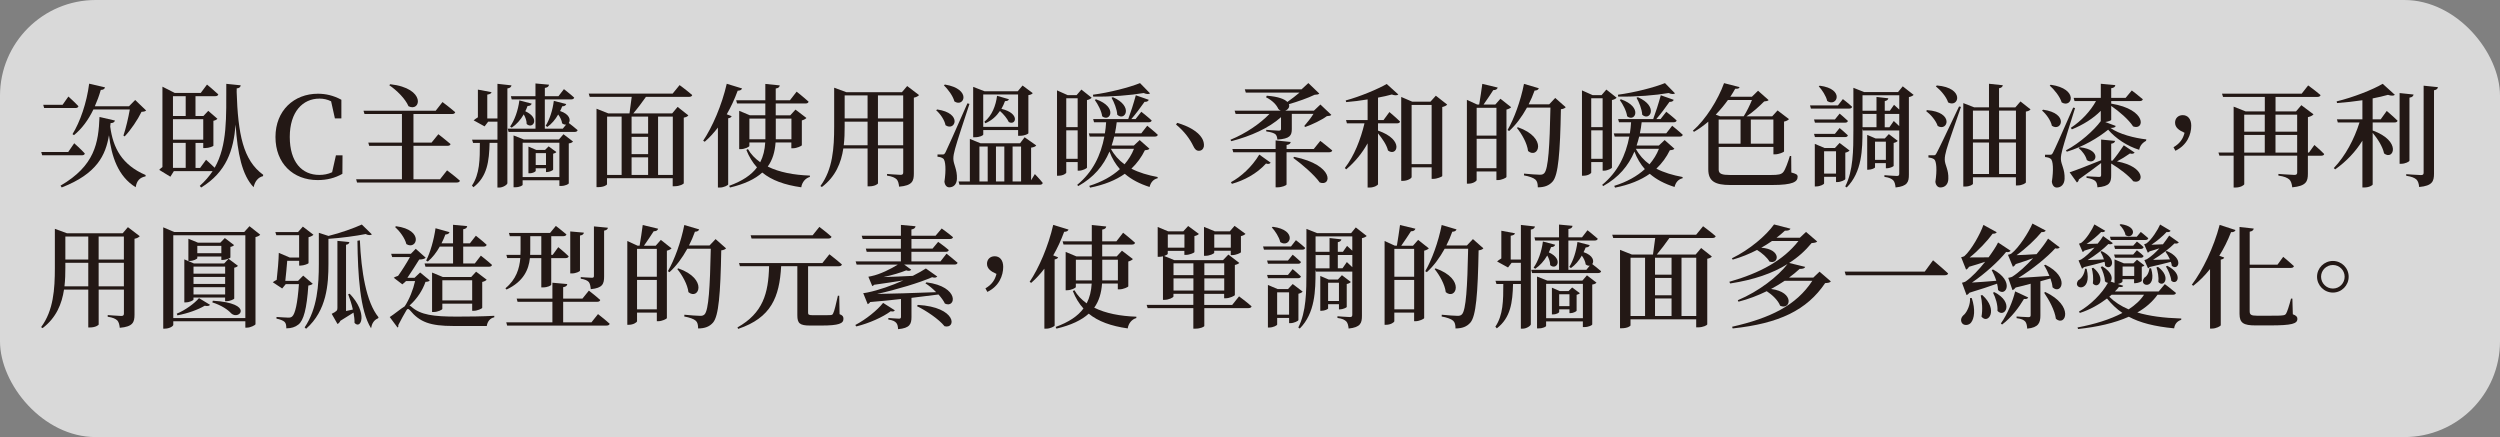 <?xml version="1.0" encoding="UTF-8"?>
<svg id="_圖層_2" data-name="圖層 2" xmlns="http://www.w3.org/2000/svg" viewBox="0 0 783.39 136.96">
  <rect x="0" y="0" width="783.39" height="136.96" fill="#808080" stroke="none"/>
  <defs>
    <style>
      .cls-1 {
        fill: #fff;
        opacity: .7;
      }

      .cls-2 {
        fill: #231815;
      }
    </style>
  </defs>
  <g id="_圖層_1-2" data-name="圖層 1">
    <rect class="cls-1" width="783.39" height="136.96" rx="30" ry="30"/>
    <g>
      <path class="cls-2" d="M23.25,44.88s2.14,1.89,3.33,3.22c-.07,.39-.42,.56-.91,.56H13.21l-.28-1.02h8.44l1.89-2.76Zm-9.42-11.03l-.28-1.01h6.06l1.82-2.59s2.03,1.82,3.15,3.04c-.1,.39-.46,.56-.91,.56H13.84Zm22.19,3.92c-.11,.46-.53,.81-1.37,.81-.04,.35-.07,.7-.11,1.08,.88,6.72,3.68,12.01,11.1,15.19l-.04,.42c-1.75,.35-2.76,1.33-3.08,3.4-5.53-3.4-7.56-9.59-8.37-16.28-1.05,6.2-3.71,12.04-14.81,16.35l-.38-.56c10.78-6.27,11.9-13.44,12.22-21.53l4.83,1.12Zm-13.3,4.27c2.38-3.85,4.45-9.77,5.22-15.82l4.97,1.16c-.11,.46-.53,.8-1.33,.8-.53,1.86-1.16,3.54-1.86,5.11h10.71l1.93-1.96,3.43,3.29c-.28,.28-.66,.38-1.44,.42-1.15,2.38-3.33,5.67-5.29,7.7l-.38-.25c.77-2.27,1.57-5.74,2-8.19h-11.41c-1.61,3.33-3.64,6.06-6.09,8.05l-.46-.32Z"/>
      <path class="cls-2" d="M74.15,28.6c.42,13.51,2.03,21.6,8.33,26.18l-.07,.42c-1.5,.35-2.52,1.58-2.94,3.46-3.61-3.75-5.04-10.54-5.64-19.6-.66,8.02-2.83,14.81-10.81,19.71l-.42-.53c1.65-1.47,2.94-2.98,4.03-4.62h-12.15l-1.09,1.75-3.5-2.14c.24-.28,.63-.63,1.01-.88V27.16l3.85,1.96h8.16l1.96-2.62s2.21,1.82,3.54,3.08c-.11,.38-.46,.56-.95,.56h-6.2v6.2h2.49l1.51-1.61,2.87,2.49c-.24,.28-.7,.53-1.26,.63v7.84c-.07,.14-1.33,.7-2.55,.7h-.63v-1.61h-2.42v7.84h1.44l1.86-2.55s1.51,1.33,2.7,2.49c4.03-7.07,3.61-15.86,3.64-26.29l4.52,.46c-.07,.52-.38,.88-1.26,.98v.91Zm-15.96,7.74v-6.2h-3.99v6.2h3.99Zm5.5,1.01h-9.49v6.41h9.49v-6.41Zm-5.5,15.26v-7.84h-3.99v7.84h3.99Z"/>
      <path class="cls-2" d="M107.33,48.69l-.04,5.78c-2.35,1.33-4.87,1.96-7.74,1.96-7.7,0-13.23-5.22-13.23-13.51s5.81-13.55,13.3-13.55c2.49,0,4.9,.56,7.35,1.89v5.84h-2.03l-1.19-5.36c-1.19-.59-2.38-.84-3.64-.84-5.25,0-9.31,4.13-9.31,12.01s3.81,11.9,9.24,11.9c1.37,0,2.7-.21,4.03-.84l1.19-5.29h2.07Z"/>
      <path class="cls-2" d="M140.09,53.38s2.52,1.89,4.03,3.25c-.1,.39-.46,.56-.98,.56h-31.26l-.28-1.02h14.35v-10.47h-10.26l-.28-1.01h10.54v-8.96h-11.73l-.31-1.02h22.61l2.14-2.73s2.45,1.82,3.99,3.19c-.11,.38-.49,.56-.98,.56h-12.11v8.96h5.67l2.13-2.63s2.35,1.79,3.82,3.08c-.07,.39-.46,.56-.98,.56h-10.64v10.47h8.33l2.21-2.8Zm-17.82-26.99c11.38,1.26,9.59,8.86,5.74,6.9-1.01-2.38-3.74-5.04-6.02-6.58l.28-.32Z"/>
      <path class="cls-2" d="M160.28,26.74c-.11,.49-.38,.84-1.29,.98v29.68c0,.46-1.37,1.37-2.52,1.37h-.6v-14h-2.45c-.14,5.74-.73,10.57-5.07,13.9l-.46-.52c2.45-3.64,2.48-8.19,2.48-13.37h-2.13l-.31-1.01h7.95v-5.64h-2.91l-1.12,1.47-3.43-1.89c.32-.28,.84-.67,1.33-.95v-8.68l4.27,.8c-.07,.38-.46,.63-1.33,.77v7.46h3.19v-10.85l4.41,.49Zm17.15,5.85c-.11,.42-.53,.73-1.26,.73-.21,.53-.42,1.02-.67,1.47,3.01,.98,3.39,2.84,2.73,3.75,.56,.42,1.86,1.44,2.77,2.24-.11,.38-.42,.56-.91,.56h-20.72l-.28-1.02h8.71v-9.17h-7.46l-.25-1.01h7.7v-3.99l4.24,.39c-.07,.52-.38,.88-1.3,1.01v2.59h4.27l1.71-2.21s2,1.54,3.22,2.66c-.11,.38-.46,.56-.95,.56h-8.26v9.17h5.63l1.05-1.29c-.38,.07-.8-.04-1.26-.38-.11-.91-.6-1.93-1.23-2.77-.91,1.61-2.06,2.94-3.39,3.89l-.53-.35c1.22-1.96,2.17-4.79,2.55-7.81l3.85,.98Zm-10.82-.11c-.14,.42-.53,.74-1.3,.74-.21,.59-.45,1.12-.7,1.64,4.8,2.17,2.35,5.78,.42,3.99,.04-.95-.38-2.1-.91-3.01-1.01,1.75-2.31,3.19-3.78,4.16l-.49-.35c1.4-2,2.48-4.97,2.9-8.19l3.85,1.01Zm9.98,9.59l2.97,2.28c-.24,.28-.6,.49-1.33,.59v12.53c0,.17-1.05,.8-2.45,.8h-.49v-1.79h-11.52v1.43c0,.21-.91,.77-2.35,.77h-.49v-16.24l3.22,1.26h10.99l1.44-1.65Zm-1.3,13.41v-10.75h-11.52v10.75h11.52Zm-.94-7.84c-.14,.21-.56,.42-1.02,.53v4.97c-.04,.25-1.16,.77-1.89,.77h-.35v-1.19h-3.22v.84c0,.17-.77,.74-1.93,.74h-.35v-8.37l2.45,1.05h2.76l1.12-1.12,2.42,1.79Zm-3.26,4.06v-3.71h-3.22v3.71h3.22Z"/>
      <path class="cls-2" d="M212.96,26.67s2.48,1.82,3.95,3.12c-.11,.38-.45,.56-.95,.56h-13.55c-1.22,1.75-2.73,3.75-3.96,5.18h12.18l1.71-2.03,3.36,2.66c-.25,.31-.63,.56-1.44,.7v20.55c0,.25-1.23,.95-2.91,.95h-.56v-2.52h-20.58v1.89c0,.25-1.01,.91-2.73,.91h-.56v-24.57l3.71,1.47h6.62c.21-1.43,.49-3.5,.7-5.18h-13.16l-.31-1.02h26.29l2.17-2.66Zm-22.72,28.14h4.55v-18.27h-4.55v18.27Zm12.85-18.27h-5.18v5.32h5.18v-5.32Zm-5.18,11.76h5.18v-5.42h-5.18v5.42Zm0,6.51h5.18v-5.5h-5.18v5.5Zm8.3-18.27v18.27h4.62v-18.27h-4.62Z"/>
      <path class="cls-2" d="M229.27,36.4c-.14,.35-.46,.56-1.09,.67v20.72c-.04,.25-1.33,.98-2.62,.98h-.6v-18.8c-1.29,1.68-2.66,3.18-4.13,4.45l-.49-.32c2.91-4.34,5.85-11.13,7.39-17.85l4.8,1.47c-.17,.42-.56,.7-1.37,.7-.98,2.66-2.13,5.15-3.43,7.39l1.54,.6Zm13.76,8.26c-.21,2.94-.95,5.46-2.45,7.53,3.57,1.79,8.19,2.66,13.2,2.83v.42c-1.37,.38-2.45,1.61-2.7,3.25-5.22-.74-9.21-2.17-12.22-4.62-2.24,2.03-5.53,3.61-10.12,4.69l-.25-.53c4.1-1.5,6.93-3.36,8.72-5.78-1.37-1.5-2.49-3.33-3.33-5.46l.49-.28c.91,1.61,2.24,2.98,3.85,4.13,.94-1.82,1.43-3.85,1.57-6.2h-4.97v1.09c0,.28-1.44,1.01-2.77,1.01h-.42v-12.01l3.36,1.4h4.83v-3.71h-8.86l-.28-1.01h9.14v-5.11l4.52,.46c-.07,.49-.35,.84-1.26,.98v3.68h4.45l2.1-2.7s2.31,1.82,3.75,3.15c-.11,.38-.45,.56-.95,.56h-9.35v3.71h4.55l1.64-1.79,3.43,2.62c-.24,.28-.77,.59-1.44,.77v7.77c-.04,.25-1.64,.95-2.73,.95h-.56v-1.82h-4.97Zm-3.19-1.02v-6.48h-5.01v6.48h5.01Zm3.26-6.48v6.48h4.9v-6.48h-4.9Z"/>
      <path class="cls-2" d="M288,29.79c-.28,.32-.84,.67-1.64,.81v23.77c0,2.38-.49,3.78-4.62,4.13-.11-.98-.31-1.82-.77-2.31-.56-.52-1.37-.91-3.01-1.16v-.52s3.54,.28,4.27,.28c.63,0,.8-.28,.8-.77v-7.49h-7.91v10.92c0,.21-1.02,.94-2.7,.94h-.56v-11.87h-7.6c-.66,4.41-2.38,8.79-6.72,12.08l-.46-.31c3.88-5.22,4.31-11.94,4.31-18.59v-12.22l3.81,1.4h17.43l1.64-1.92,3.71,2.83Zm-16.14,15.72v-7.39h-7.18v1.54c0,1.89-.04,3.85-.28,5.85h7.46Zm-7.18-15.61v7.21h7.18v-7.21h-7.18Zm10.43,0v7.21h7.91v-7.21h-7.91Zm7.91,15.61v-7.39h-7.91v7.39h7.91Z"/>
      <path class="cls-2" d="M293.67,34.3c8.09,1.16,5.6,7,2.62,4.94-.31-1.65-1.64-3.57-2.94-4.69l.32-.25Zm10.12-1.75c-1.44,4.31-4.06,12.29-4.52,14.11-.31,1.12-.56,2.28-.53,3.15,.04,1.75,1.23,3.25,1.12,6.23-.07,1.65-.98,2.66-2.42,2.66-.7,0-1.33-.53-1.5-1.75,.56-3.68,.38-6.76-.42-7.28-.49-.35-.98-.49-1.75-.56v-.7h1.54c.49,0,.6-.04,.98-.7q.66-1.29,6.86-15.33l.63,.17Zm-7.7-6.06c8.51,1.4,6.02,7.32,2.98,5.29-.46-1.75-2-3.78-3.29-5.04l.31-.25Zm28.18,28.04s1.61,1.68,2.49,2.8c-.11,.38-.42,.56-.91,.56h-25.2l-.28-1.02h3.54v-13.34l3.36,1.37h12.36l1.44-1.89,3.64,2.56c-.25,.35-.7,.56-1.61,.7v10.22l1.19-1.96Zm-16.17-12.36c0,.25-1.02,.84-2.63,.84h-.52v-15.79l3.54,1.37h10.43l1.51-1.79,3.19,2.38c-.24,.31-.6,.52-1.37,.63v11.94c0,.17-1.09,.8-2.66,.8h-.56v-1.79h-10.92v1.4Zm-1.19,14.7h2.59v-10.96h-2.59v10.96Zm1.19-27.27v10.15h10.92v-10.15h-10.92Zm8.05,1.5c-.14,.35-.39,.59-1.23,.59-.28,.81-.66,1.61-1.12,2.42,5.98,1.4,4.52,5.36,2.31,4.13-.49-1.08-1.65-2.49-2.77-3.46-1.09,1.61-2.59,3.01-4.59,3.85l-.28-.49c2.41-1.89,3.61-5.18,3.96-8.12l3.71,1.08Zm-1.44,14.81h-2.62v10.96h2.62v-10.96Zm2.59,0v10.96h2.66v-10.96h-2.66Z"/>
      <path class="cls-2" d="M334.12,50.79v3.29c0,.25-.95,.98-2.41,.98h-.49V28.32l3.36,1.5h2.77l1.51-1.75,3.22,2.55c-.21,.28-.77,.6-1.47,.74v21.18c-.04,.24-1.44,.94-2.45,.94h-.46v-2.7h-3.57Zm0-19.99v9.03h3.57v-9.03h-3.57Zm3.57,18.97v-8.93h-3.57v8.93h3.57Zm22.51-3.19c-.28,.35-.63,.42-1.44,.49-1.05,2.17-2.48,4.1-4.23,5.78,2.38,1.23,5.21,2.07,8.22,2.62v.39c-1.29,.28-2.17,1.26-2.52,2.73-3.08-.98-5.67-2.31-7.77-4.13-2.83,2-6.44,3.46-10.88,4.34l-.25-.56c3.92-1.22,7.14-3.01,9.59-5.25-1.33-1.51-2.45-3.33-3.26-5.5-1.89,4.45-4.9,8.09-9.8,10.82l-.31-.39c4.9-4.03,7.38-9.24,8.51-15.12h-4.59l-.28-1.01h5.04c.18-1.16,.31-2.28,.38-3.47h-3.78l-.28-1.01h10.99c.73-1.93,1.68-4.87,2.38-7.46l4.06,1.43c-.17,.39-.59,.7-1.33,.63-1.29,1.85-2.8,3.85-4.13,5.39h1.33l1.79-2.28s2.03,1.58,3.25,2.73c-.1,.39-.46,.56-.91,.56h-10.05c-.14,1.19-.31,2.34-.56,3.47h8.26l1.86-2.38s2.06,1.65,3.32,2.84c-.11,.39-.42,.56-.95,.56h-12.71c-.25,.98-.49,1.89-.81,2.8h6.97l1.82-1.71,3.04,2.7Zm.18-17.33c-.32,.28-1.05,.32-2-.1-4.03,.7-10.29,1.22-15.82,1.12l-.07-.59c5.14-.67,11.48-2.31,14.74-3.64l3.15,3.22Zm-16.94,1.86c6.97,2.45,4.38,7.32,1.93,5.32-.21-1.68-1.33-3.75-2.31-5.11l.38-.21Zm4.66,15.51c1.05,1.96,2.48,3.57,4.27,4.87,1.26-1.47,2.27-3.08,2.97-4.87h-7.25Zm.63-16.17c6.65,2.91,3.71,7.7,1.37,5.5-.11-1.79-.98-3.89-1.79-5.32l.42-.17Z"/>
      <path class="cls-2" d="M368.88,38.5c3.64,1.05,6.51,2.73,7.74,4.76,.49,.77,.73,1.75,.63,2.59-.14,.74-.63,1.4-1.58,1.4-.77,0-1.3-.49-1.79-1.58-1.02-2.1-2.7-4.45-5.36-6.65l.35-.53Z"/>
      <path class="cls-2" d="M385.58,43.79c4.87-2,9.28-5.04,12.22-8.09h-10.61l-.31-1.02h14.46c-.28-.1-.53-.28-.77-.56-.52-1.19-1.75-2.59-3.85-3.64l.24-.49c3.68,.28,5.6,1.08,6.44,1.96,1.29-.91,2.77-2.03,3.82-2.94h-16.84l-.31-1.02h17.78l2.13-1.96,3.43,3.29c-.28,.28-.7,.35-1.47,.38-2,.98-5.36,2.17-8.05,2.94,.35,.88-.28,1.72-1.15,2.03h8.99l2.03-1.92,3.43,3.25c-.28,.28-.66,.35-1.4,.39-1.64,1.22-4.58,2.62-6.76,3.39l-.35-.28c.91-1.02,2.1-2.52,2.91-3.82h-6.79v4.73c0,2.06-.56,3.05-4.52,3.33-.07-.77-.24-1.37-.67-1.72-.46-.31-1.22-.63-2.8-.84l-.04-.49s3.19,.25,3.92,.25c.6,0,.73-.21,.73-.59v-3.64c-3.78,3.4-9.45,5.95-15.58,7.53l-.28-.46Zm.14,13.3c3.12-1.68,6.58-4.79,8.89-8.65l3.57,2.55c-.25,.32-.77,.53-1.47,.25-2.97,3.29-6.93,5.29-10.68,6.37l-.32-.53Zm28-12.95s2.28,1.75,3.75,3.01c-.11,.38-.46,.56-.98,.56h-13.34v10.08c0,.32-1.51,.91-2.8,.91h-.63v-10.99h-13.27l-.28-1.01h13.55v-2.7l4.73,.49c-.07,.46-.38,.81-1.29,.95v1.26h8.51l2.06-2.56Zm-8.16,5.01c12.74,2.59,11.69,9.49,7.98,8.02-1.71-2.42-5.6-5.74-8.3-7.7l.31-.31Z"/>
      <path class="cls-2" d="M435.38,35.11s2.1,1.75,3.33,2.98c-.07,.38-.42,.56-.95,.56h-5.95v2.27c8.47,2.91,5.88,8.37,3.12,6.23-.38-1.72-1.82-3.78-3.12-5.36v15.96c-.04,.25-1.12,1.02-2.7,1.02h-.56v-13.86c-1.72,3.08-3.92,5.81-6.72,8.16l-.42-.42c2.94-3.78,4.97-9,6.16-14h-5.5l-.28-1.02h6.76v-6.48c-2.24,.38-4.52,.67-6.72,.84l-.14-.52c4.45-1.19,10.01-3.54,12.85-5.15l3.64,3.29c-.35,.31-1.08,.35-2.06,0-1.19,.35-2.7,.67-4.31,.98v7.04h1.72l1.85-2.52Zm18.1-2.34c-.21,.31-.8,.59-1.54,.77v21.63c-.07,.21-1.68,.88-2.8,.88h-.53v-3.61h-6.27v3.04c0,.39-1.29,1.19-2.7,1.19h-.56V30.38l3.43,1.47h5.74l1.68-1.86,3.54,2.77Zm-4.87,18.66v-18.55h-6.27v18.55h6.27Z"/>
      <path class="cls-2" d="M473.53,33.6c-.24,.28-.77,.56-1.47,.74v21.11c-.04,.28-1.58,.98-2.66,.98h-.49v-2.7h-6.2v2.7c0,.35-1.19,1.12-2.52,1.12h-.53V31.29l3.22,1.47h.63c.31-1.86,.73-4.55,.98-6.48l4.83,1.16c-.18,.56-.63,.8-1.4,.8-.84,1.33-2.06,3.12-3.04,4.52h3.68l1.61-1.82,3.36,2.66Zm-10.81,.17v8.72h6.2v-8.72h-6.2Zm6.2,18.94v-9.21h-6.2v9.21h6.2Zm21.7-19.11c-.28,.32-.7,.53-1.5,.63-.25,13.58-.8,20.62-2.59,22.65-1.12,1.29-2.62,1.82-4.65,1.82,0-1.08-.18-1.92-.73-2.41-.6-.56-2-1.05-3.61-1.33l.03-.56c1.65,.17,4.1,.35,4.94,.35,.7,0,.98-.11,1.37-.46,1.3-1.26,1.72-8.61,1.96-20.58h-7.35c-1.61,2.91-3.5,5.46-5.6,7.35l-.49-.32c2.06-3.54,4.1-9.1,5.15-14.46l4.65,1.37c-.14,.42-.56,.73-1.33,.73-.53,1.51-1.15,2.94-1.86,4.31h6.44l1.89-2,3.29,2.91Zm-14.98,6.27c9.45,3.33,6.37,10.12,3.19,7.46-.28-2.42-1.96-5.36-3.5-7.25l.32-.21Z"/>
      <path class="cls-2" d="M498.62,50.79v3.29c0,.25-.95,.98-2.41,.98h-.49V28.32l3.36,1.5h2.77l1.51-1.75,3.22,2.55c-.21,.28-.77,.6-1.47,.74v21.18c-.04,.24-1.44,.94-2.45,.94h-.46v-2.7h-3.57Zm0-19.99v9.03h3.57v-9.03h-3.57Zm3.57,18.97v-8.93h-3.57v8.93h3.57Zm22.51-3.19c-.28,.35-.63,.42-1.44,.49-1.05,2.17-2.48,4.1-4.23,5.78,2.38,1.23,5.21,2.07,8.22,2.62v.39c-1.29,.28-2.17,1.26-2.52,2.73-3.08-.98-5.67-2.31-7.77-4.13-2.83,2-6.44,3.46-10.88,4.34l-.25-.56c3.92-1.22,7.14-3.01,9.59-5.25-1.33-1.51-2.45-3.33-3.26-5.5-1.89,4.45-4.9,8.09-9.8,10.82l-.31-.39c4.9-4.03,7.38-9.24,8.51-15.12h-4.59l-.28-1.01h5.04c.18-1.16,.31-2.28,.38-3.47h-3.78l-.28-1.01h10.99c.73-1.93,1.68-4.87,2.38-7.46l4.06,1.43c-.17,.39-.59,.7-1.33,.63-1.29,1.85-2.8,3.85-4.13,5.39h1.33l1.79-2.28s2.03,1.58,3.25,2.73c-.1,.39-.46,.56-.91,.56h-10.05c-.14,1.19-.31,2.34-.56,3.47h8.26l1.86-2.38s2.06,1.65,3.32,2.84c-.11,.39-.42,.56-.95,.56h-12.71c-.25,.98-.49,1.89-.81,2.8h6.97l1.82-1.71,3.04,2.7Zm.18-17.33c-.32,.28-1.05,.32-2-.1-4.03,.7-10.29,1.22-15.82,1.12l-.07-.59c5.14-.67,11.48-2.31,14.74-3.64l3.15,3.22Zm-16.94,1.86c6.97,2.45,4.38,7.32,1.93,5.32-.21-1.68-1.33-3.75-2.31-5.11l.38-.21Zm4.66,15.51c1.05,1.96,2.48,3.57,4.27,4.87,1.26-1.47,2.27-3.08,2.97-4.87h-7.25Zm.63-16.17c6.65,2.91,3.71,7.7,1.37,5.5-.11-1.79-.98-3.89-1.79-5.32l.42-.17Z"/>
      <path class="cls-2" d="M561.31,54.05c1.5,.42,1.99,.63,1.99,1.33,0,1.58-1.47,2.59-7.98,2.59h-13.13c-4.69,0-6.89-1.12-6.89-4.9v-14.95c-1.44,1.22-2.94,2.31-4.48,3.19l-.35-.35c3.99-3.46,7.91-9.7,9.77-14.91l4.87,1.26c-.14,.38-.46,.56-1.37,.49-.46,.84-.98,1.68-1.54,2.52h6.76l1.93-1.89,3.32,2.94c-.28,.28-.7,.35-1.4,.42-1.4,1.4-3.54,3.4-5.53,4.66h8.05l1.68-1.85,3.57,2.73c-.24,.31-.8,.63-1.54,.77v9.35c-.04,.25-1.68,.91-2.77,.91h-.56v-2.31h-17.15v7.14c0,1.33,1.16,1.64,3.5,1.64h12.95c2.2,0,3.22-.14,3.85-.98,.6-.77,1.44-3.12,2-4.97h.42l.04,5.18Zm-19.85-22.72c-1.12,1.58-2.42,3.12-3.82,4.59l1.37,.52h7.39c.91-1.4,1.96-3.54,2.59-5.11h-7.53Zm-2.91,13.69h6.86v-7.56h-6.86v7.56Zm10.08-7.56v7.56h7.07v-7.56h-7.07Z"/>
      <path class="cls-2" d="M577.48,31.05s1.79,1.37,2.9,2.42c-.11,.38-.42,.56-.95,.56h-11.97l-.28-1.01h8.75l1.54-1.96Zm-2.49,6.37l1.47-1.82s1.57,1.29,2.59,2.28c-.07,.38-.42,.56-.88,.56h-9.45l-.28-1.01h6.54Zm-6.27,5.53l-.28-1.01h6.54l1.47-1.82s1.57,1.29,2.59,2.28c-.07,.38-.42,.56-.88,.56h-9.45Zm9.52,13.16c-.04,.28-1.44,.94-2.45,.94h-.46v-1.64h-3.74v2.07c0,.28-1.26,.94-2.45,.94h-.46v-13.34l3.05,1.29h3.25l1.47-1.58,3.12,2.38c-.21,.25-.7,.53-1.33,.67v8.26Zm-8.02-29.26c8.02,1.02,5.39,6.86,2.35,4.8-.35-1.58-1.61-3.47-2.66-4.62l.31-.17Zm5.11,27.55v-7h-3.74v7h3.74Zm24.33-24.68c-.21,.25-.77,.56-1.5,.7v24.33c0,2.24-.42,3.61-4.17,3.99-.11-.98-.28-1.75-.74-2.24-.52-.49-1.22-.88-2.76-1.08v-.53s3.19,.25,3.92,.25c.6,0,.73-.25,.73-.74v-13.51h-11.38l-.14-.53v.46c0,5.95-.11,13.06-4.94,17.92l-.46-.32c2.52-4.94,2.55-11.38,2.55-17.57v-13.34l3.36,1.33h10.64l1.47-1.79,3.39,2.66Zm-16.03,.14v4.83h4.38v-4.31l3.71,.42c-.07,.42-.35,.73-1.12,.88v3.01h1.61l1.3-1.85s.84,.73,1.64,1.5v-4.48h-11.52Zm4.38,10.01v-4.17h-4.3l-.07-.25v4.41h4.38Zm-.46,11.24v1.33c0,.21-1.05,.74-2.1,.74h-.35v-10.92l2.62,1.12h2.9l1.26-1.36,2.8,2.13c-.21,.25-.7,.53-1.29,.63v7.18c-.04,.25-1.29,.77-2.06,.77h-.38v-1.61h-3.4Zm0-6.72v5.71h3.4v-5.71h-3.4Zm5.88-6.48s.88,.8,1.71,1.61v-3.82h-4.55v4.17h1.47l1.37-1.96Z"/>
      <path class="cls-2" d="M603.87,34.51c8.61,.59,6.51,6.86,3.32,4.97-.53-1.68-2.17-3.57-3.64-4.69l.32-.28Zm10.61-1.01c-1.4,4.13-4.1,11.73-4.55,13.44-.31,1.08-.56,2.24-.53,3.12,.04,1.71,1.26,3.12,1.12,6.02-.04,1.64-1.02,2.66-2.49,2.66-.73,0-1.4-.53-1.57-1.75,.56-3.61,.38-6.55-.42-7.11-.49-.31-1.02-.45-1.75-.52v-.7h1.57c.46,0,.63,0,.98-.7q.73-1.26,7.04-14.6l.6,.14Zm-7.56-6.72c8.89,.73,6.89,7.14,3.54,5.32-.56-1.79-2.35-3.82-3.85-5.04l.32-.28Zm29.37,7.49c-.24,.32-.66,.56-1.47,.7v22.19c0,.21-1.12,.95-2.59,.95h-.53v-2.56h-13.47v2.03c0,.25-.95,.88-2.49,.88h-.53v-26.15l3.43,1.33h4.62v-7.39l4.34,.46c-.11,.45-.35,.8-1.19,.95v5.99h5.11l1.61-1.86,3.15,2.49Zm-18.06,.38v9h5.04v-9h-5.04Zm0,19.88h5.04v-9.87h-5.04v9.87Zm8.19-19.88v9h5.29v-9h-5.29Zm5.29,19.88v-9.87h-5.29v9.87h5.29Z"/>
      <path class="cls-2" d="M640.2,34.37c8.26,1.15,5.74,7.07,2.77,5.04-.35-1.71-1.79-3.67-3.08-4.76l.32-.28Zm10.04-.53c-1.26,3.96-3.54,11.31-3.96,12.95-.28,1.05-.53,2.24-.49,3.08,.07,1.72,1.29,3.19,1.16,6.2-.07,1.64-1.05,2.7-2.45,2.7-.73,0-1.37-.56-1.54-1.82,.56-3.61,.42-6.69-.39-7.21-.46-.35-1.01-.46-1.75-.53v-.73h1.54c.46,0,.63,0,.98-.7q.7-1.26,6.3-14.07l.59,.14Zm-7.63-7.28c8.89,1.26,6.69,7.49,3.43,5.53-.56-1.86-2.31-3.99-3.75-5.29l.31-.25Zm20.37,12.92c-.14,.42-.63,.63-1.68,.59,2.66,1.96,7.66,3.22,11.27,3.61l-.1,.46c-1.23,.67-1.93,1.61-2.14,2.8-3.71-1.12-7.35-3.54-9.73-6.3-3.12,2.55-7.91,5.39-12.95,6.9l-.28-.42c4.3-2.24,8.86-6.34,10.92-9.17v-3.22c-2.38,2.41-5.53,4.38-9.06,5.81l-.32-.49c3.33-2.17,6.16-5.25,7.88-8.37h-6.72l-.28-1.02h8.51v-4.41l4.55,.42c-.07,.49-.35,.84-1.29,.98v3.01h4.52l1.93-2.31s2.1,1.57,3.46,2.76c-.11,.38-.46,.56-.95,.56h-8.96v.8c11.38,1.86,10.43,8.54,6.86,7.14-1.37-2.13-4.38-4.73-6.86-6.41v4.34c0,.21-.91,.56-1.86,.7l3.29,1.23Zm5.92,8.33c-.21,.31-.77,.52-1.47,.28-1.29,.91-2.77,1.82-4.06,2.49,9.21,1.68,8.47,7.28,5.11,6.23-1.44-1.82-4.41-4.06-6.93-5.57v3.68c0,2.24-.46,3.46-4.3,3.78-.07-.88-.21-1.58-.7-2-.46-.38-1.22-.74-2.73-.98v-.49s3.26,.21,3.92,.21c.52,0,.66-.14,.66-.6v-3.75c-1.75,1.33-4.03,3.04-6.96,5.11-.07,.46-.32,.81-.63,.98l-2.28-3.19c1.71-.53,5.71-2.1,9.87-3.78v-6.48l4.38,.42c-.1,.49-.46,.77-1.22,.88v5.29l.38,.04c1.05-1.19,2.38-3.04,3.57-4.83l3.4,2.28Zm-17.22-1.68c7.49,.81,4.94,5.95,2.24,4.03-.31-1.33-1.47-2.87-2.55-3.75l.31-.28Z"/>
      <path class="cls-2" d="M681.08,46.13c2.06-1.19,3.01-2.7,3.46-4.52-1.82-.8-2.97-1.68-2.97-3.19,0-1.26,.88-2.34,2.41-2.34s2.66,1.16,2.66,3.33c0,2.66-1.26,6.06-4.97,7.84l-.59-1.12Z"/>
      <path class="cls-2" d="M725.22,45.43s1.96,1.65,3.08,2.84c-.07,.35-.42,.52-.91,.52h-4.2v5.64c0,2.42-.52,3.85-4.9,4.27-.14-1.08-.35-1.89-.91-2.45-.63-.53-1.5-.95-3.43-1.23v-.52s4.17,.31,5.01,.31c.7,0,.88-.25,.88-.8v-5.22h-16.59v8.93c0,.25-1.09,1.05-2.77,1.05h-.56v-9.98h-4.45l-.31-.98h4.76v-14.39l3.78,1.5h5.99v-4.55h-13.09l-.32-1.01h24.96l2.03-2.59s2.42,1.75,3.89,3.04c-.11,.38-.49,.56-.95,.56h-13.16v4.55h6.41l1.68-1.96,3.81,2.87c-.28,.35-.91,.7-1.75,.88v11.1h.32l1.71-2.38Zm-21.98-9.49v5.32h6.44v-5.32h-6.44Zm0,11.87h6.44v-5.53h-6.44v5.53Zm9.8-11.87v5.32h6.79v-5.32h-6.79Zm6.79,11.87v-5.53h-6.79v5.53h6.79Z"/>
      <path class="cls-2" d="M747.9,34.76s2.14,1.82,3.4,3.08c-.11,.38-.46,.53-.95,.53h-6.86v2.52c9.21,3.33,6.51,9.56,3.57,7.18-.42-2.1-2.03-4.62-3.57-6.44v16.17c0,.25-1.08,.95-2.66,.95h-.56v-14.67c-2.17,3.5-5.08,6.55-8.54,9l-.42-.42c3.64-3.78,6.44-9.14,8.05-14.28h-6.79l-.28-.98h7.98v-5.99c-2.59,.38-5.32,.7-7.95,.88l-.11-.53c5.11-1.22,11.27-3.64,14.42-5.5l3.82,3.46c-.38,.32-1.16,.35-2.17,0-1.37,.39-3.01,.77-4.8,1.12v6.55h2.52l1.89-2.62Zm7.11,15.58c0,.32-1.37,.98-2.52,.98h-.56V29.16l4.38,.46c-.11,.49-.38,.84-1.29,.98v19.74Zm8.93-23.03c-.07,.49-.42,.84-1.23,.98v26.11c0,2.42-.52,3.82-4.65,4.2-.11-1.01-.31-1.79-.84-2.34-.6-.53-1.47-.91-3.22-1.19v-.49s3.88,.28,4.62,.28c.63,0,.84-.21,.84-.74V26.85l4.48,.46Z"/>
      <path class="cls-2" d="M43.8,74.01c-.28,.32-.84,.67-1.65,.81v23.77c0,2.38-.49,3.78-4.62,4.13-.1-.98-.32-1.82-.77-2.31-.56-.52-1.37-.91-3.01-1.16v-.52s3.54,.28,4.27,.28c.63,0,.81-.28,.81-.77v-7.49h-7.91v10.92c0,.21-1.01,.94-2.7,.94h-.56v-11.87h-7.6c-.67,4.41-2.38,8.79-6.72,12.08l-.46-.31c3.89-5.22,4.31-11.94,4.31-18.59v-12.22l3.81,1.4h17.43l1.65-1.92,3.71,2.83Zm-16.14,15.72v-7.39h-7.18v1.54c0,1.89-.04,3.85-.28,5.85h7.46Zm-7.18-15.61v7.21h7.18v-7.21h-7.18Zm10.43,0v7.21h7.91v-7.21h-7.91Zm7.91,15.61v-7.39h-7.91v7.39h7.91Z"/>
      <path class="cls-2" d="M81.53,73.55c-.24,.32-.8,.59-1.47,.74v27.3c-.03,.28-1.54,1.08-2.69,1.08h-.49v-2h-22.58v1.12c0,.42-1.22,1.19-2.62,1.19h-.53v-31.75l3.43,1.47h21.95l1.65-1.82,3.36,2.66Zm-4.65,26.11v-25.94h-22.58v25.94h22.58Zm-21.49-1.37c2.73-1.12,5.6-3.26,6.97-4.87l3.46,2.1c-.24,.35-.77,.46-1.68,.28-1.96,1.19-5.29,2.41-8.54,3.01l-.21-.52Zm5.25-4.45c0,.28-1.26,.91-2.42,.91h-.46v-13.48l3.01,1.29h9.48l1.37-1.47,2.94,2.21c-.18,.24-.6,.49-1.16,.59v9.66c-.04,.25-1.47,.84-2.41,.84h-.45v-1.16h-9.91v.59Zm1.19-12.95c0,.25-1.26,.88-2.38,.88h-.42v-6.96l2.98,1.22h7.04l1.4-1.44,2.9,2.21c-.17,.21-.59,.49-1.15,.56v3.33c-.04,.21-1.51,.77-2.38,.77h-.46v-1.08h-7.53v.52Zm-1.19,2.66v2.21h9.91v-2.21h-9.91Zm9.91,5.43v-2.21h-9.91v2.21h9.91Zm0,3.29v-2.28h-9.91v2.28h9.91Zm-8.72-15.23v2.31h7.53v-2.31h-7.53Zm4.87,17.19c13.13,.77,8.26,6.23,5.78,3.99-1.08-1.19-3.01-2.52-5.95-3.47l.17-.52Z"/>
      <path class="cls-2" d="M98.02,88.92c-.28,.24-.7,.45-1.4,.56-.49,7.25-1.47,10.96-3.12,12.22-.98,.8-2.24,1.19-3.78,1.19,0-.88-.11-1.64-.56-2.03-.45-.42-1.4-.8-2.52-1.01v-.53c1.15,.07,3.01,.21,3.68,.21,.6,0,.88-.07,1.22-.35,.95-.77,1.71-4.17,2.13-10.15h-4.13l-1.12,1.37-2.94-1.96c.31-.25,.77-.53,1.22-.74,.28-2.38,.63-6.27,.66-8.47l3.43,1.47h2.94v-7h-7.14l-.31-.98h7.11l1.51-1.71,3.32,2.55c-.24,.28-.8,.59-1.54,.77v8.12c-.04,.21-1.51,.77-2.45,.77h-.49v-1.5h-3.74c-.14,1.89-.39,4.41-.6,6.3h3.99l1.61-1.65,3.01,2.56Zm18.52-15.47c-.42,.31-1.12,.31-1.96-.11-3.01,.59-7.53,1.23-11.66,1.5v7.88c0,6.27-.49,14.6-7,20.3l-.46-.42c3.99-5.95,4.45-13.23,4.45-19.92v-9.73l3.01,.98c3.85-.94,8.09-2.49,10.46-3.57l3.15,3.08Zm-6.96,18.59c5.78,6.06,3.57,11.41,1.51,9.14,.03-1.02-.11-2.1-.32-3.22-1.08,.7-2.59,1.61-4.1,2.56-.24,.52-.63,.88-.91,1.01l-1.82-3.19c1.54-.77,1.79-1.05,1.79-1.79v-21.07l3.75,.38c-.07,.42-.35,.74-1.05,.84v20.76c.7-.14,1.44-.31,2.14-.46-.38-1.71-.95-3.43-1.47-4.79l.49-.17Zm3.19-16.73c.42,9.7,1.96,19.36,5.85,24.12l-.14,.31c-1.33,.53-1.96,1.68-2.21,3.12-3.5-5.53-4.13-16.73-4.27-27.41l.77-.14Z"/>
      <path class="cls-2" d="M134.66,87.87c-.24,.32-.6,.42-1.33,.45-.88,2.59-2.62,5.32-5.01,7.42,.18,.07,.35,.17,.56,.35,2.91,2.63,7.04,3.12,14.32,3.12,4.1,0,7.49-.04,11.69-.25v.46c-1.37,.28-2.17,1.4-2.35,2.73h-10.43c-7.35,0-10.57-1.22-13.65-4.93-.49-.56-.84-.49-1.12,.03-.63,1.08-1.75,3.05-2.55,4.66,.11,.31,.04,.52-.21,.73l-2.45-3.29c1.4-.88,3.46-2.62,4.69-3.36,1.47-2.21,2.66-5.25,3.25-7.91h-2.83l-1.16,1.02-2.7-2.07c.32-.21,.88-.46,1.37-.59,1.19-1.65,2.73-4.1,3.71-5.88h-5.57l-.31-1.02h6.16l1.54-1.58,3.12,2.8c-.35,.38-1.12,.56-2.03,.56-.98,1.58-2.52,3.99-3.71,5.74h2.24l1.75-1.68,3.01,2.49Zm-10.54-16.98c8.89,1.16,6.51,7.63,3.22,5.6-.46-1.89-2.1-4.06-3.54-5.36l.32-.25Zm13.69,6.37c-1.05,1.85-2.31,3.5-3.75,4.69l-.52-.28c1.29-2.59,2.41-6.44,2.94-10.15l4.38,1.23c-.14,.42-.56,.73-1.29,.73-.35,.95-.77,1.89-1.22,2.77h3.61v-5.81l4.45,.42c-.07,.49-.38,.84-1.26,.98v4.41h2.1l1.86-2.38s2.1,1.61,3.39,2.84c-.1,.38-.46,.56-.95,.56h-6.4v5.29h3.64l1.89-2.45s2.21,1.71,3.5,2.91c-.11,.38-.45,.56-.91,.56h-19.95l-.28-1.01h8.93v-5.29h-4.13Zm10.15,20.13v-2.24h-9.35v1.64c0,.28-1.44,.98-2.73,.98h-.49v-12.36l3.4,1.4h8.86l1.54-1.68,3.32,2.52c-.21,.25-.73,.56-1.4,.7v8.09c-.04,.28-1.57,.95-2.62,.95h-.53Zm0-3.26v-6.3h-9.35v6.3h9.35Z"/>
      <path class="cls-2" d="M158.39,90.32c3.36-2.76,4.38-6.16,4.66-9.45h-4.1l-.28-1.01h4.41c.04-.45,.04-.95,.04-1.4v-4.45h-3.36l-.28-1.01h12.88l1.82-2.21s2.03,1.54,3.32,2.66c-.11,.38-.49,.56-.98,.56h-3.78v5.85h.45l1.75-2.41s2.06,1.68,3.26,2.87c-.11,.38-.46,.56-.95,.56h-4.52v8.37c-.04,.17-1.02,.81-2.62,.81h-.49v-9.17h-3.57c-.38,3.5-1.89,7.28-7.32,9.84l-.35-.39Zm28.98,8.09s2.31,1.79,3.68,3.05c-.11,.38-.46,.56-.98,.56h-31.15l-.28-1.01h14.46v-6.44h-10.92l-.28-1.01h11.2v-4.97l4.66,.42c-.07,.49-.35,.84-1.29,.98v3.57h6.05l2-2.49s2.21,1.68,3.57,2.94c-.11,.38-.46,.56-.98,.56h-10.64v6.44h8.86l2.06-2.59Zm-21.21-19.95c0,.45,0,.91-.04,1.4h3.5v-5.85h-3.46v4.45Zm15.58,6.34c0,.28-1.37,.88-2.49,.88h-.56v-13.16l4.27,.38c-.07,.46-.35,.77-1.22,.91v10.99Zm.24,2.03s2.87,.21,3.5,.21c.49,0,.63-.17,.63-.59v-15.51l4.38,.42c-.07,.49-.42,.77-1.19,.91v14.35c0,2.34-.46,3.64-4.17,3.99-.11-.98-.24-1.75-.63-2.24-.46-.49-1.16-.8-2.52-1.05v-.49Z"/>
      <path class="cls-2" d="M210.44,77.82c-.24,.28-.77,.56-1.47,.74v21.11c-.04,.28-1.57,.98-2.66,.98h-.49v-2.7h-6.2v2.7c0,.35-1.19,1.12-2.52,1.12h-.53v-26.25l3.22,1.47h.63c.32-1.86,.74-4.55,.98-6.48l4.83,1.16c-.17,.56-.63,.8-1.4,.8-.84,1.33-2.06,3.12-3.04,4.52h3.68l1.61-1.82,3.36,2.66Zm-10.82,.17v8.72h6.2v-8.72h-6.2Zm6.2,18.94v-9.21h-6.2v9.21h6.2Zm21.7-19.11c-.28,.32-.7,.53-1.51,.63-.24,13.58-.8,20.62-2.59,22.65-1.12,1.29-2.62,1.82-4.66,1.82,0-1.08-.17-1.92-.73-2.41-.6-.56-2-1.05-3.61-1.33l.04-.56c1.64,.17,4.1,.35,4.94,.35,.7,0,.98-.11,1.37-.45,1.29-1.26,1.71-8.61,1.96-20.58h-7.35c-1.61,2.91-3.5,5.46-5.6,7.35l-.49-.32c2.06-3.54,4.09-9.1,5.14-14.46l4.66,1.37c-.14,.42-.56,.73-1.33,.73-.53,1.51-1.16,2.94-1.86,4.31h6.44l1.89-2,3.29,2.91Zm-14.98,6.27c9.45,3.33,6.37,10.12,3.19,7.46-.28-2.42-1.96-5.36-3.5-7.25l.31-.21Z"/>
      <path class="cls-2" d="M263.08,98.44c1.01,.38,1.22,.77,1.22,1.47,0,1.44-1.37,2.1-6.96,2.1h-3.5c-3.25,0-3.99-.7-3.99-3.22v-15.37h-5.07c-.53,9.66-3.08,16.14-13.48,19.64l-.21-.46c7.98-4.51,9.7-10.61,9.91-19.18h-9.14l-.28-.98h26.11l2.21-2.76s2.45,1.89,3.92,3.19c-.11,.38-.45,.56-.98,.56h-9.62v14.53c0,.63,.21,.81,1.4,.81h2.97c1.26,0,2.24,0,2.73-.04,.42-.04,.6-.14,.77-.56,.38-.7,.91-2.97,1.47-5.5h.42l.11,5.78Zm-27.58-23.7l-.28-1.02h19.43l2.1-2.62s2.38,1.79,3.81,3.08c-.1,.39-.46,.56-.95,.56h-24.12Z"/>
      <path class="cls-2" d="M280.4,97.25c-.25,.35-.56,.46-1.29,.28-2.45,1.82-6.69,3.75-10.78,4.76l-.32-.45c3.36-1.75,6.97-4.69,8.72-6.93l3.68,2.34Zm16.17-17.78s2.17,1.68,3.5,2.87c-.11,.38-.46,.56-.95,.56h-15.79l2.21,1.61c-.21,.32-.73,.53-1.57,.21-1.71,.7-4.38,1.51-7.11,2.1,2.59-.07,5.81-.21,9.17-.38,1.68-.84,3.08-1.65,4.1-2.31l3.57,2.52c-.24,.28-.77,.52-1.61,.21-3.89,1.71-10.96,3.85-17.26,5.25,4.45-.07,11.27-.28,18.52-.56-1.05-1.09-2.28-2.1-3.36-2.77l.32-.31c10.54,1.36,9.21,8.3,5.78,6.65-.42-.91-1.16-1.89-2-2.84-2.35,.31-5.25,.67-8.47,1.05v5.99c0,2.24-.53,3.5-4.2,3.82-.04-.84-.18-1.58-.6-2-.42-.46-1.02-.8-2.45-1.01v-.49s2.7,.21,3.36,.21c.46,0,.6-.21,.6-.56v-5.6c-2.94,.35-6.2,.67-9.66,.95-.21,.35-.49,.56-.77,.67l-1.4-3.46s.88-.07,1.37-.21c3.43-.7,7.63-2.17,11.2-3.78-2.7,.42-5.81,.91-9.14,1.37-.21,.21-.38,.35-.59,.42l-1.23-2.94,.91-.18c2.77-.56,6.23-2.31,8.3-3.61h-12.88l-.32-1.01h14.18v-3.01h-10.71l-.28-1.01h10.99v-3.01h-11.97l-.31-1.01h12.29v-3.4l4.58,.42c-.07,.49-.35,.84-1.29,1.02v1.96h7.56l1.93-2.28s2.21,1.58,3.54,2.73c-.07,.38-.46,.56-.91,.56h-12.11v3.01h6.62l1.75-2.1s2.06,1.44,3.32,2.56c-.07,.38-.42,.56-.95,.56h-10.75v3.01h9.1l1.89-2.42Zm-8.96,16.07c12.25,.7,12.08,7.63,8.37,6.69-1.79-2.24-5.78-4.9-8.65-6.3l.28-.38Z"/>
      <path class="cls-2" d="M308.79,90.35c2.07-1.19,3.01-2.7,3.46-4.52-1.82-.8-2.97-1.68-2.97-3.19,0-1.26,.88-2.34,2.42-2.34s2.66,1.16,2.66,3.33c0,2.66-1.26,6.06-4.97,7.84l-.6-1.12Z"/>
      <path class="cls-2" d="M331.57,80.62c-.14,.35-.45,.56-1.09,.67v20.72c-.04,.25-1.33,.98-2.62,.98h-.6v-18.8c-1.29,1.68-2.66,3.18-4.13,4.45l-.49-.32c2.91-4.34,5.85-11.13,7.39-17.85l4.8,1.47c-.17,.42-.56,.7-1.37,.7-.98,2.66-2.13,5.15-3.43,7.39l1.54,.6Zm13.76,8.26c-.21,2.94-.95,5.46-2.45,7.53,3.57,1.79,8.19,2.66,13.2,2.83v.42c-1.37,.38-2.45,1.61-2.7,3.25-5.22-.74-9.21-2.17-12.22-4.62-2.24,2.03-5.53,3.61-10.12,4.69l-.25-.53c4.1-1.5,6.93-3.36,8.72-5.78-1.37-1.5-2.49-3.33-3.33-5.46l.49-.28c.91,1.61,2.24,2.98,3.85,4.13,.94-1.82,1.43-3.85,1.57-6.2h-4.97v1.08c0,.28-1.44,1.01-2.77,1.01h-.42v-12.01l3.36,1.4h4.83v-3.71h-8.86l-.28-1.01h9.14v-5.11l4.52,.46c-.07,.49-.35,.84-1.26,.98v3.68h4.45l2.1-2.7s2.31,1.82,3.75,3.15c-.11,.38-.45,.56-.95,.56h-9.35v3.71h4.55l1.64-1.79,3.43,2.62c-.24,.28-.77,.59-1.44,.77v7.77c-.04,.25-1.64,.95-2.73,.95h-.56v-1.82h-4.97Zm-3.19-1.02v-6.48h-5.01v6.48h5.01Zm3.26-6.48v6.48h4.9v-6.48h-4.9Z"/>
      <path class="cls-2" d="M388.27,92.87s2.42,1.79,3.92,3.12c-.1,.38-.45,.56-.98,.56h-13.83v5.6c0,.21-1.09,.84-2.84,.84h-.6v-6.44h-14.32l-.31-1.01h14.63v-3.47h-6.23v.84c0,.31-1.47,1.05-2.8,1.05h-.49v-13.65c-.38,.1-.8,.17-1.19,.17h-.46v-9.35l3.29,1.37h4.72l1.54-1.68,3.36,2.49c-.21,.25-.73,.53-1.4,.67v5.01c-.04,.25-1.57,.88-2.62,.88h-.53v-1.26h-5.21v.91c0,.17-.46,.46-1.12,.7l3.18,1.3h15.26l1.68-1.75,3.43,2.63c-.21,.21-.7,.49-1.4,.63v9.42c-.04,.25-1.64,1.01-2.8,1.01h-.56v-1.37h-6.23v3.47h8.75l2.13-2.66Zm-22.33-19.39v4.13h5.21v-4.13h-5.21Zm1.79,9.03v3.71h6.23v-3.71h-6.23Zm6.23,8.54v-3.82h-6.23v3.82h6.23Zm6.55-11.87c0,.28-1.44,.98-2.77,.98h-.46v-9.07l3.39,1.4h4.69l1.5-1.72,3.43,2.52c-.25,.25-.77,.56-1.44,.7v5.04c-.04,.25-1.61,.91-2.66,.91h-.53v-1.37h-5.18v.59Zm-3.12,3.33v3.71h6.23v-3.71h-6.23Zm6.23,8.54v-3.82h-6.23v3.82h6.23Zm-3.12-17.57v4.13h5.18v-4.13h-5.18Z"/>
      <path class="cls-2" d="M406.09,75.26s1.79,1.37,2.9,2.42c-.11,.38-.42,.56-.95,.56h-11.97l-.28-1.01h8.75l1.54-1.96Zm-2.49,6.37l1.47-1.82s1.57,1.29,2.59,2.28c-.07,.38-.42,.56-.88,.56h-9.45l-.28-1.01h6.54Zm-6.27,5.53l-.28-1.01h6.54l1.47-1.82s1.57,1.29,2.59,2.28c-.07,.38-.42,.56-.88,.56h-9.45Zm9.52,13.16c-.04,.28-1.44,.94-2.45,.94h-.45v-1.64h-3.74v2.07c0,.28-1.26,.94-2.45,.94h-.45v-13.34l3.05,1.29h3.25l1.47-1.58,3.12,2.38c-.21,.25-.7,.53-1.33,.67v8.26Zm-8.02-29.26c8.02,1.02,5.39,6.86,2.35,4.8-.35-1.58-1.61-3.47-2.66-4.62l.31-.17Zm5.11,27.55v-7h-3.74v7h3.74Zm24.33-24.68c-.21,.25-.77,.56-1.5,.7v24.33c0,2.24-.42,3.61-4.17,3.99-.11-.98-.28-1.75-.74-2.24-.52-.49-1.22-.88-2.76-1.08v-.53s3.19,.25,3.92,.25c.6,0,.73-.25,.73-.74v-13.51h-11.38l-.14-.53v.46c0,5.95-.11,13.06-4.94,17.92l-.46-.32c2.52-4.94,2.55-11.38,2.55-17.57v-13.34l3.36,1.33h10.64l1.47-1.79,3.39,2.66Zm-16.03,.14v4.83h4.38v-4.31l3.71,.42c-.07,.42-.35,.73-1.12,.88v3.01h1.61l1.29-1.85s.84,.73,1.64,1.5v-4.48h-11.52Zm4.38,10.01v-4.16h-4.3l-.07-.25v4.41h4.38Zm-.45,11.24v1.33c0,.21-1.05,.74-2.1,.74h-.35v-10.92l2.62,1.12h2.9l1.26-1.36,2.8,2.13c-.21,.25-.7,.53-1.29,.63v7.18c-.04,.25-1.3,.77-2.06,.77h-.38v-1.61h-3.4Zm0-6.72v5.71h3.4v-5.71h-3.4Zm5.88-6.48s.88,.8,1.71,1.61v-3.82h-4.55v4.16h1.47l1.37-1.96Z"/>
      <path class="cls-2" d="M447.74,77.82c-.24,.28-.77,.56-1.47,.74v21.11c-.04,.28-1.58,.98-2.66,.98h-.49v-2.7h-6.2v2.7c0,.35-1.19,1.12-2.52,1.12h-.53v-26.25l3.22,1.47h.63c.31-1.86,.73-4.55,.98-6.48l4.83,1.16c-.18,.56-.63,.8-1.4,.8-.84,1.33-2.06,3.12-3.04,4.52h3.68l1.61-1.82,3.36,2.66Zm-10.81,.17v8.72h6.2v-8.72h-6.2Zm6.2,18.94v-9.21h-6.2v9.21h6.2Zm21.7-19.11c-.28,.32-.7,.53-1.5,.63-.25,13.58-.8,20.62-2.59,22.65-1.12,1.29-2.62,1.82-4.65,1.82,0-1.08-.18-1.92-.73-2.41-.6-.56-2-1.05-3.61-1.33l.03-.56c1.65,.17,4.1,.35,4.94,.35,.7,0,.98-.11,1.37-.45,1.3-1.26,1.72-8.61,1.96-20.58h-7.35c-1.61,2.91-3.5,5.46-5.6,7.35l-.49-.32c2.06-3.54,4.1-9.1,5.15-14.46l4.65,1.37c-.14,.42-.56,.73-1.33,.73-.53,1.51-1.15,2.94-1.86,4.31h6.44l1.89-2,3.29,2.91Zm-14.98,6.27c9.45,3.33,6.37,10.12,3.19,7.46-.28-2.42-1.96-5.36-3.5-7.25l.32-.21Z"/>
      <path class="cls-2" d="M480.99,70.96c-.11,.49-.39,.84-1.3,.98v29.68c0,.46-1.37,1.37-2.52,1.37h-.6v-14h-2.45c-.14,5.74-.74,10.57-5.08,13.9l-.46-.52c2.45-3.64,2.49-8.19,2.49-13.37h-2.14l-.31-1.01h7.95v-5.64h-2.9l-1.12,1.47-3.43-1.89c.31-.28,.84-.67,1.33-.95v-8.68l4.27,.8c-.07,.38-.45,.63-1.33,.77v7.46h3.19v-10.85l4.41,.49Zm17.15,5.85c-.11,.42-.53,.73-1.26,.73-.21,.53-.42,1.02-.66,1.47,3.01,.98,3.39,2.83,2.73,3.75,.56,.42,1.86,1.44,2.77,2.24-.11,.38-.42,.56-.91,.56h-20.72l-.28-1.02h8.72v-9.17h-7.46l-.24-1.01h7.7v-3.99l4.23,.39c-.07,.52-.38,.88-1.29,1.01v2.59h4.27l1.71-2.21s1.99,1.54,3.22,2.66c-.11,.38-.45,.56-.95,.56h-8.26v9.17h5.64l1.05-1.29c-.38,.07-.8-.04-1.26-.38-.11-.91-.6-1.93-1.22-2.77-.91,1.61-2.07,2.94-3.4,3.89l-.52-.35c1.22-1.96,2.17-4.79,2.55-7.81l3.85,.98Zm-10.82-.11c-.14,.42-.52,.74-1.29,.74-.21,.59-.46,1.12-.7,1.64,4.79,2.17,2.35,5.78,.42,3.99,.04-.95-.38-2.1-.91-3.01-1.02,1.75-2.31,3.19-3.78,4.16l-.49-.35c1.4-2,2.49-4.97,2.91-8.19l3.85,1.01Zm9.98,9.59l2.97,2.28c-.24,.28-.59,.49-1.33,.59v12.53c0,.17-1.05,.8-2.45,.8h-.49v-1.79h-11.52v1.43c0,.21-.91,.77-2.35,.77h-.49v-16.24l3.22,1.26h10.99l1.44-1.65Zm-1.29,13.41v-10.75h-11.52v10.75h11.52Zm-.95-7.84c-.14,.21-.56,.42-1.02,.53v4.97c-.04,.25-1.15,.77-1.89,.77h-.35v-1.19h-3.22v.84c0,.17-.77,.74-1.93,.74h-.35v-8.37l2.45,1.05h2.77l1.12-1.12,2.42,1.79Zm-3.26,4.06v-3.71h-3.22v3.71h3.22Z"/>
      <path class="cls-2" d="M533.66,70.89s2.48,1.82,3.96,3.12c-.11,.38-.46,.56-.95,.56h-13.55c-1.22,1.75-2.73,3.75-3.95,5.18h12.18l1.71-2.03,3.36,2.66c-.25,.31-.63,.56-1.44,.7v20.55c0,.25-1.23,.95-2.91,.95h-.56v-2.52h-20.58v1.89c0,.25-1.01,.91-2.73,.91h-.56v-24.57l3.71,1.47h6.62c.21-1.43,.49-3.5,.7-5.18h-13.16l-.31-1.02h26.29l2.17-2.66Zm-22.72,28.14h4.55v-18.27h-4.55v18.27Zm12.85-18.27h-5.18v5.32h5.18v-5.32Zm-5.18,11.76h5.18v-5.42h-5.18v5.42Zm0,6.51h5.18v-5.5h-5.18v5.5Zm8.3-18.27v18.27h4.62v-18.27h-4.62Z"/>
      <path class="cls-2" d="M573.67,88.22c-.28,.35-.84,.45-1.75,.49-5.71,8.47-14.42,12.67-28.98,14.21l-.17-.53c11.87-2.7,20.06-6.62,25.13-14.39h-8.68c-1.33,.88-2.73,1.75-4.24,2.55,7.6,.98,6.09,6.79,2.84,5.25-.63-1.68-2.48-3.43-4.2-4.55-2.73,1.33-5.71,2.49-8.86,3.29l-.21-.46c6.65-2.8,12.57-7.45,15.58-11.34-4.66,2.91-10.54,4.94-17.96,6.09l-.28-.53c9.7-2.76,16.94-6.72,21.67-12.78h-8.29c-1.05,.74-2.17,1.44-3.36,2.1,6.51,.49,5.5,5.39,2.56,4.34-.7-1.26-2.35-2.69-3.89-3.64-2.35,1.22-4.94,2.28-7.63,3.04l-.24-.42c5.56-2.7,10.78-7.18,13.2-10.61l5.15,1.33c-.18,.42-.63,.66-1.75,.63-.77,.73-1.65,1.47-2.62,2.2h7.31l1.93-1.82,3.5,3.01c-.28,.32-.84,.42-1.75,.49-1.96,2.38-4.27,4.48-7.04,6.23l5.04,1.23c-.18,.42-.67,.66-1.75,.63-.98,.91-2.1,1.82-3.32,2.73h7.6l1.96-1.86,3.54,3.05Z"/>
      <path class="cls-2" d="M603.14,85.1l2.59-3.54s2.94,2.45,4.73,4.13c-.11,.42-.53,.56-1.09,.56h-30.98l-.35-1.15h25.1Z"/>
      <path class="cls-2" d="M617.87,93.4c1.19,3.64,.8,6.41-.24,7.7-.7,.91-2.35,1.05-2.91,0-.49-.95-.04-1.89,.77-2.52,.95-.94,2-3.22,1.82-5.18h.56Zm-3.08-4.8s.8-.17,1.19-.42c1.86-1.29,4.1-3.64,6.09-6.16-1.47,.49-3.19,1.05-5.08,1.58-.25,.46-.56,.74-.91,.88l-1.54-3.88s.7-.14,1.02-.35c2.17-1.89,5.01-7,5.95-9.77l4.17,2.28c-.14,.31-.6,.52-1.26,.46-1.68,2.28-4.55,5.36-7.21,7.45,1.65,0,3.75,0,5.92-.03,1.26-1.72,2.35-3.36,2.98-4.66l3.92,2.59c-.18,.31-.7,.56-1.4,.38-2.24,2.83-6.72,6.9-10.71,9.59,1.99-.1,4.72-.31,7.63-.56-.38-1.23-.95-2.45-1.44-3.36l.42-.17c6.9,3.64,3.99,8.79,1.58,6.44-.04-.63-.14-1.29-.32-2-2.2,.8-5.29,1.82-8.64,2.83-.28,.38-.6,.63-.91,.77l-1.44-3.89Zm6.37,3.85c5.18,4.62,1.82,9.38-.25,6.76,.42-2.17,.18-4.8-.24-6.65l.49-.1Zm3.78-.91c6.44,3.29,3.22,8.3,.98,5.88,.14-1.89-.6-4.2-1.4-5.71l.42-.17Zm10.61,1.68c-.18,.35-.49,.56-1.33,.46-1.47,2.49-3.92,5.85-6.86,8.02l-.38-.35c2.06-2.83,3.81-7.18,4.48-10.05l4.1,1.92Zm5.39-10.26c7.91,3.96,4.87,9.59,2.24,7.07-.07-.84-.31-1.82-.66-2.77-.91,.25-1.96,.56-3.15,.88v10.71c0,2.24-.53,3.78-4.13,4.13-.07-.95-.21-1.75-.63-2.24-.46-.49-1.16-.84-2.7-1.05v-.52s3.04,.21,3.71,.21c.56,0,.7-.21,.7-.63v-9.84c-1.47,.42-3.04,.8-4.69,1.19-.31,.42-.66,.7-1.01,.81l-1.33-3.85s.88-.14,1.26-.35c1.99-1.26,4.38-3.46,6.54-5.81-1.54,.56-3.43,1.23-5.46,1.86-.24,.42-.56,.7-.88,.84l-1.54-3.75s.73-.17,1.05-.38c2.38-1.82,5.5-6.76,6.62-9.42l4.16,2.2c-.17,.32-.59,.56-1.3,.46-1.82,2.24-5.01,5.25-7.84,7.25,1.71-.04,3.96-.18,6.27-.32,1.5-1.79,2.83-3.54,3.61-4.87l3.64,2.76c-.21,.28-.7,.49-1.4,.28-2.42,2.7-7.25,6.65-11.55,9.28,2.49-.14,6.02-.35,9.73-.63-.49-1.22-1.09-2.42-1.68-3.33l.42-.17Zm-.03,8.54c9.17,4.34,6.33,11.03,3.32,8.4-.35-2.69-2.17-5.95-3.68-8.16l.35-.25Z"/>
      <path class="cls-2" d="M653.85,84.23c1.93,7.7-4.76,6.48-2.62,3.61,1.05-.59,1.92-1.89,2.13-3.64l.49,.03Zm22.23,8.12c-1.61,2.24-3.74,4.1-6.34,5.57,3.75,1.12,8.26,1.72,13.79,1.89l-.04,.42c-1.23,.38-2.03,1.29-2.21,2.66-6.16-.59-10.68-1.75-14.21-3.64-4.48,2-9.94,3.22-15.89,3.85l-.18-.49c5.39-1.01,10.26-2.52,14.07-4.55-1.82-1.23-3.4-2.77-4.83-4.52-2.49,1.89-5.46,3.57-8.51,4.52l-.28-.42c3.57-2.03,7.18-5.57,9.1-9.03-.28,0-.63-.14-.95-.46-.04-1.47-.73-3.36-1.33-4.48l.49-.21c3.15,1.86,3.32,3.92,2.62,4.76l1.22,.42v-7.35l2.91,1.22h3.01l1.12-1.12,2.34,1.79c-.14,.17-.46,.35-.84,.42v4.41c-.04,.25-1.26,.73-2.03,.73h-.38v-1.26h-3.64v.74c0,.17-.6,.63-1.47,.77l1.71,.56c-.14,.35-.42,.49-1.33,.35-.35,.49-.8,.95-1.29,1.44h13.72l1.93-2.31s2.13,1.58,3.5,2.77c-.1,.38-.46,.56-.95,.56h-4.87Zm-24.75-10.75s.56-.14,.8-.28c1.33-.8,2.87-2.27,4.2-3.75-.95,.28-2.06,.63-3.15,.95-.17,.25-.38,.38-.56,.45l-1.16-2.62s.49-.14,.7-.25c1.54-1.08,3.46-4.2,4.13-5.78l3.4,2c-.18,.31-.6,.52-1.29,.38-1.16,1.19-2.87,2.66-4.55,3.75,1.05,0,2.28-.07,3.46-.1,.74-.88,1.33-1.72,1.71-2.38l3.05,2.21c-.21,.28-.67,.49-1.4,.28-1.51,1.54-4.03,3.54-6.51,5.04,1.44-.04,3.26-.14,5.11-.21-.28-.91-.7-1.79-1.09-2.42l.42-.17c5.29,2.59,2.91,6.34,1.05,4.59,0-.39-.07-.84-.18-1.26-1.57,.42-4.03,1.12-6.47,1.68-.18,.25-.38,.42-.6,.49l-1.08-2.59Zm4.62,2.31c4.24,3.46,1.44,6.9-.14,4.9,.24-1.58,0-3.5-.35-4.76l.49-.14Zm5.74,8.44c-.24,.21-.46,.42-.73,.63,1.61,1.61,3.64,2.94,6.06,3.96,2.03-1.33,3.71-2.84,4.83-4.59h-10.15Zm-.24-17.15l-.28-1.02h8.4l1.26-1.5s1.44,1.12,2.35,1.96c-.11,.39-.42,.56-.88,.56h-10.85Zm8.16,.49s1.29,.94,2.1,1.75c-.11,.38-.42,.56-.84,.56h-8.12l-.28-1.01h5.98l1.16-1.29Zm0,2.73s1.29,.98,2.1,1.79c-.11,.39-.42,.56-.84,.56h-8.12l-.28-1.02h5.98l1.16-1.33Zm-5.08-8.19c6.02,.8,3.75,5.04,1.51,3.43-.18-1.16-1.05-2.45-1.86-3.19l.35-.25Zm.6,13.3v2.94h3.64v-2.94h-3.64Zm8.93,.56c2.03,7-4.24,5.74-2.13,2.94,.84-.46,1.47-1.58,1.61-2.98l.53,.04Zm-2.17-7.56s.49-.11,.7-.25c1.61-1.12,3.61-4.31,4.3-5.92l3.29,1.96c-.17,.28-.6,.52-1.26,.38-1.15,1.26-3.01,2.84-4.76,3.99,1.05-.04,2.31-.07,3.61-.14,.8-1.05,1.5-2.03,1.96-2.73l3.01,2.13c-.17,.28-.66,.49-1.33,.32-1.57,1.58-4.2,3.61-6.76,5.15,1.47,0,3.4-.07,5.32-.14-.42-.91-.91-1.75-1.4-2.42l.42-.21c5.6,2.45,3.5,6.3,1.57,4.66-.04-.39-.14-.84-.31-1.26-1.61,.42-4.2,1.08-6.62,1.61-.18,.21-.35,.35-.53,.42l-1.15-2.59s.56-.14,.8-.28c1.26-.74,2.66-2.03,3.92-3.4-.98,.32-2.03,.66-3.08,.95-.18,.21-.38,.35-.56,.42l-1.15-2.66Zm4.34,7.11c4.3,3.19,1.71,6.62,.11,4.73,.17-1.5-.18-3.36-.6-4.59l.49-.14Zm2.9-.35c5.22,2.66,3.05,6.33,1.26,4.69-.14-1.47-.95-3.33-1.68-4.48l.42-.21Z"/>
      <path class="cls-2" d="M686.82,89.23c3.36-4.45,6.86-11.62,8.72-18.76l4.97,1.61c-.14,.42-.6,.73-1.4,.67-1.05,2.7-2.28,5.15-3.68,7.39l1.54,.56c-.1,.32-.42,.53-1.08,.66v20.55c-.04,.28-1.44,1.05-2.73,1.05h-.63v-18.66c-1.64,2.07-3.36,3.78-5.25,5.25l-.46-.32Zm31.64,9.24c1.09,.42,1.44,.8,1.44,1.43,0,1.54-1.68,2.07-8.64,2.07h-4.48c-3.71,0-5.01-.73-5.01-3.61v-27.23l4.45,.49c-.07,.45-.38,.84-1.26,.98v10.33h8.71l1.79-2.45s2.1,1.72,3.36,2.91c-.11,.39-.45,.56-.95,.56h-12.92v13.58c0,1.05,.42,1.4,2.24,1.4h4.27c1.79,0,3.19,0,3.82-.11,.49-.04,.8-.14,1.05-.49,.38-.59,.98-2.45,1.58-4.76h.42l.14,4.9Z"/>
      <path class="cls-2" d="M726.06,86.71c0-2.73,2.24-4.94,4.97-4.94s4.94,2.21,4.94,4.94-2.21,4.97-4.94,4.97-4.97-2.24-4.97-4.97Zm1.26,0c0,2.03,1.65,3.71,3.71,3.71s3.68-1.68,3.68-3.71-1.64-3.67-3.68-3.67-3.71,1.64-3.71,3.67Z"/>
    </g>
  </g>
</svg>